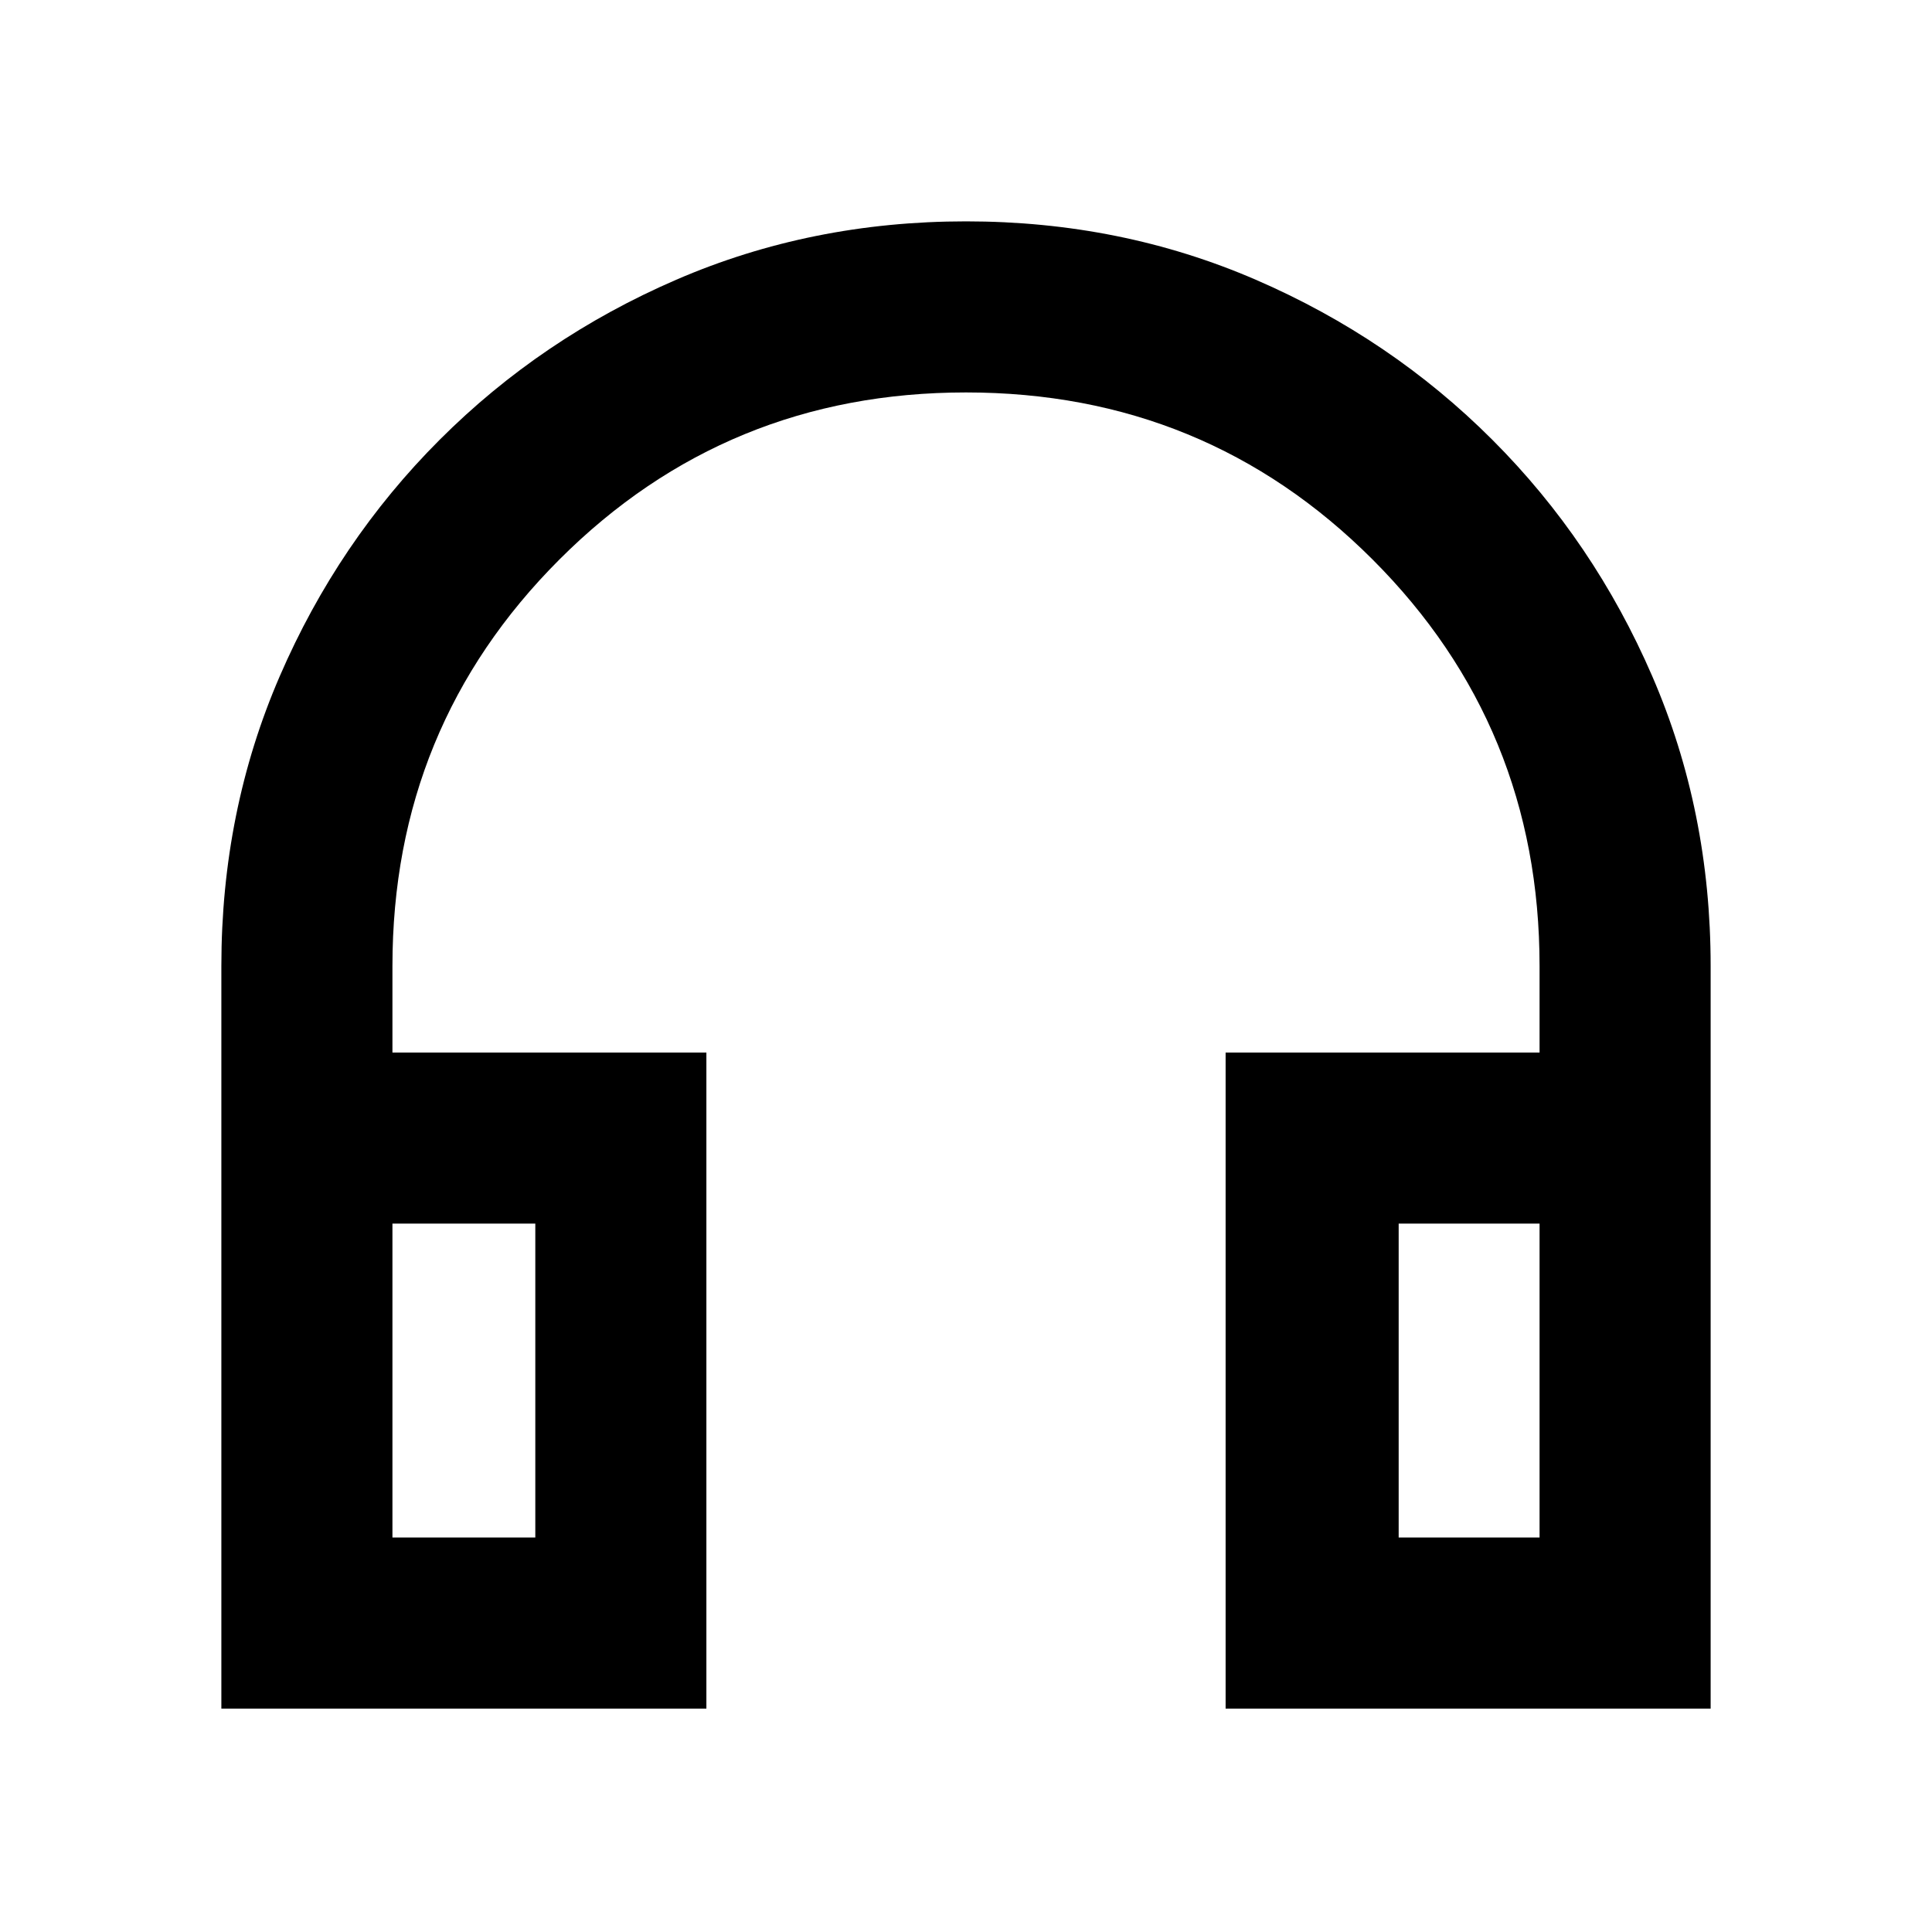 <svg xmlns="http://www.w3.org/2000/svg" height="40" width="40"><path d="M4.583 35.375V20Q4.583 16.792 5.792 14Q7 11.208 9.104 9.104Q11.208 7 14 5.792Q16.792 4.583 20 4.583Q23.208 4.583 26 5.792Q28.792 7 30.896 9.104Q33 11.208 34.208 14Q35.417 16.792 35.417 20V35.375H25.375V21.792H31.875V20Q31.875 15.042 28.417 11.583Q24.958 8.125 20 8.125Q15.042 8.125 11.583 11.583Q8.125 15.042 8.125 20V21.792H14.625V35.375ZM8.125 31.833H11.083V25.333H8.125ZM28.958 31.833H31.875V25.333H28.958ZM8.125 31.833H11.083ZM28.958 31.833H31.875Z"/></svg>